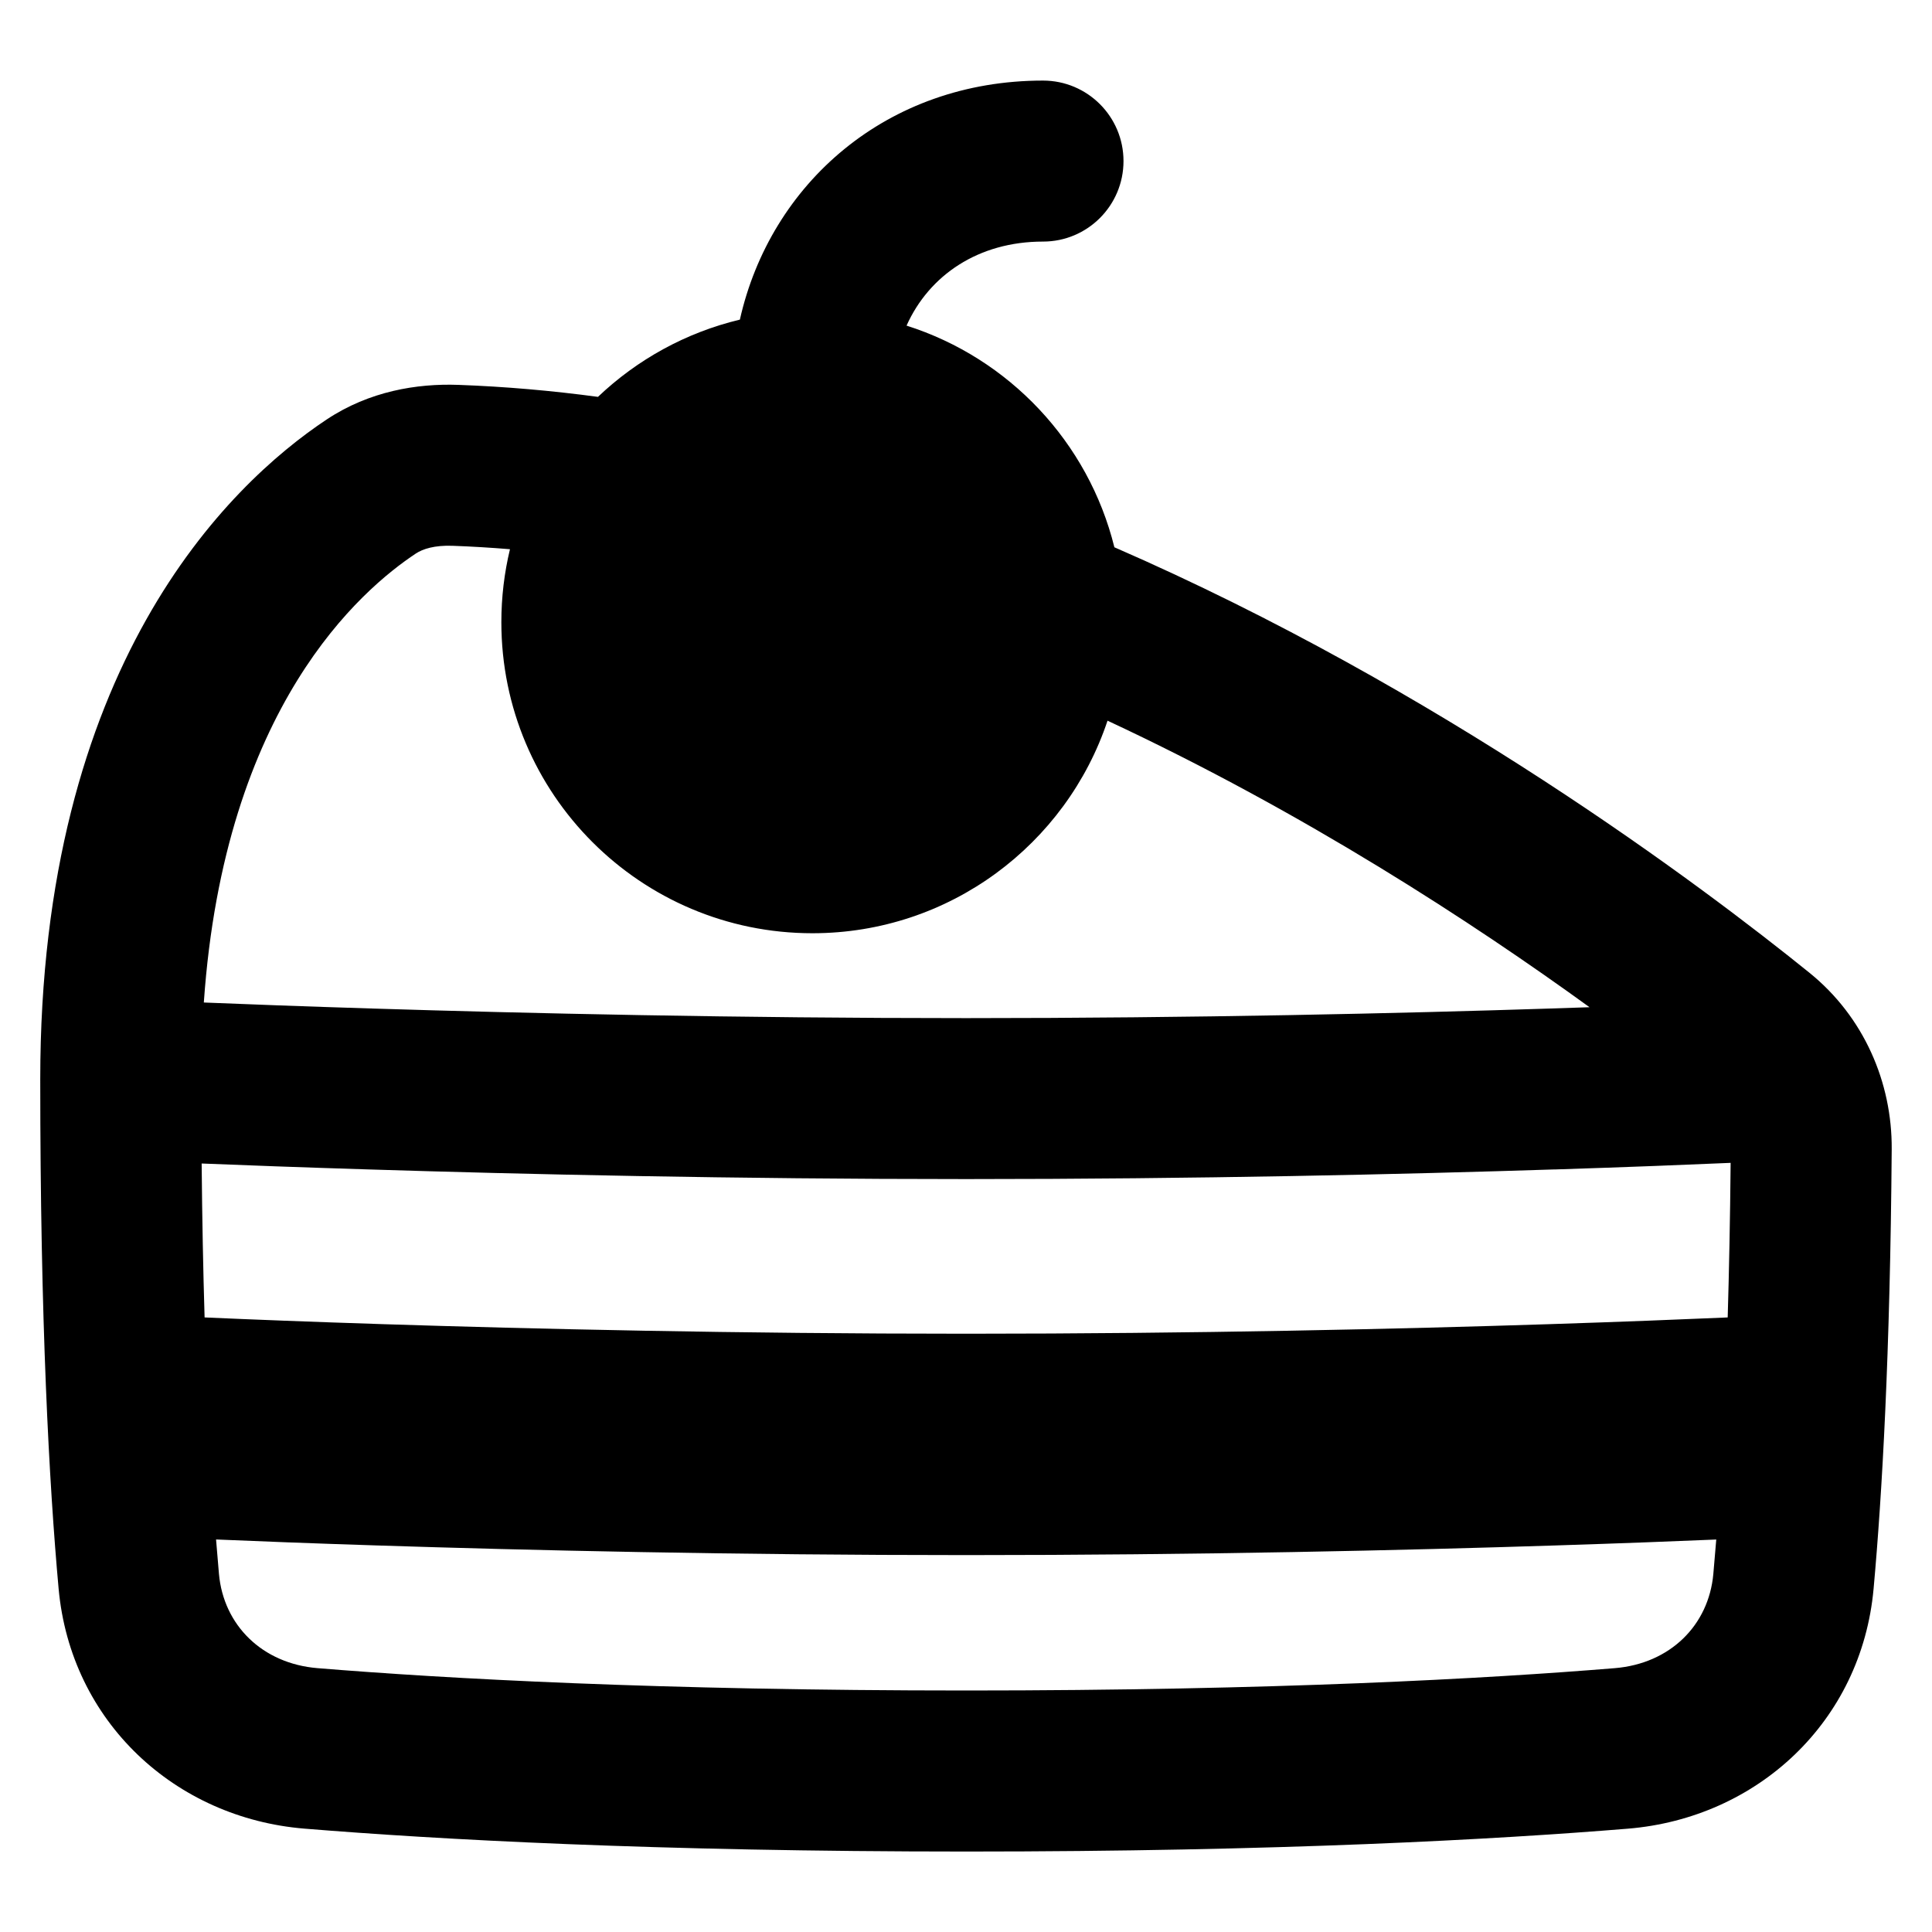 <svg xmlns="http://www.w3.org/2000/svg" fill="none" viewBox="0 0 48 48" id="Cake-Slice--Streamline-Plump-Remix">
  <desc>
    Cake Slice Streamline Icon: https://streamlinehq.com
  </desc>
  <g id="cake-slice--cherry-cake-birthday-event-special-sweet-bake">
    <path id="Union" fill="#000000" fill-rule="evenodd" d="M27.686 13.595c-0.646 -2.611 -2.62 -4.698 -5.163 -5.505 0.562 -1.253 1.785 -2.088 3.39 -2.088 1.105 0 2 -0.895 2 -2s-0.895 -2 -2 -2c-3.884 0 -6.772 2.563 -7.531 5.939 -1.346 0.322 -2.556 0.996 -3.526 1.919 -1.146 -0.154 -2.304 -0.256 -3.469 -0.298 -1.03 -0.037 -2.211 0.157 -3.268 0.858C5.646 12.061 1 16.583 1 26.816c0 6.021 0.221 10.058 0.456 12.651 0.3 3.312 2.898 5.702 6.108 5.965 3.281 0.268 8.687 0.569 16.451 0.569 7.757 0 13.154 -0.3 16.429 -0.568 3.209 -0.263 5.805 -2.652 6.105 -5.963 0.212 -2.335 0.412 -5.843 0.45 -10.917 0.012 -1.662 -0.693 -3.294 -2.045 -4.386 -2.686 -2.17 -9.174 -7.048 -17.269 -10.571Zm-0.17 4.311c-1.024 3.068 -3.92 5.28 -7.332 5.28 -4.268 0 -7.728 -3.46 -7.728 -7.728 0 -0.624 0.074 -1.231 0.214 -1.813 -0.476 -0.039 -0.952 -0.068 -1.427 -0.085 -0.448 -0.016 -0.737 0.077 -0.913 0.193 -1.345 0.893 -4.755 3.796 -5.266 11.154 1.048 0.043 2.479 0.097 4.204 0.15 3.804 0.119 9.033 0.238 14.735 0.238 5.702 0 10.811 -0.119 14.495 -0.238 0.344 -0.011 0.675 -0.022 0.993 -0.033 -2.898 -2.101 -7.093 -4.841 -11.975 -7.119ZM38.627 29.055c1.844 -0.059 3.335 -0.119 4.37 -0.164 -0.013 1.407 -0.039 2.684 -0.073 3.84l-0.11 0.005c-1.02 0.044 -2.502 0.104 -4.34 0.163 -3.678 0.119 -8.779 0.237 -14.47 0.237 -5.691 0 -10.792 -0.119 -14.47 -0.237 -1.838 -0.059 -3.32 -0.118 -4.34 -0.163l-0.111 -0.005c-0.035 -1.152 -0.06 -2.424 -0.073 -3.824 1.049 0.043 2.454 0.095 4.134 0.147 3.833 0.12 9.106 0.24 14.86 0.24 5.755 0 10.908 -0.12 14.623 -0.24ZM5.368 38.249c0.024 0.303 0.048 0.589 0.072 0.856 0.115 1.271 1.073 2.227 2.451 2.34 3.167 0.259 8.464 0.555 16.125 0.555 7.654 0 12.942 -0.296 16.103 -0.555 1.376 -0.113 2.333 -1.067 2.448 -2.338 0.024 -0.268 0.049 -0.554 0.073 -0.858 -1.008 0.043 -2.361 0.095 -3.987 0.147 -3.721 0.12 -8.883 0.24 -14.648 0.24 -5.765 0 -10.927 -0.12 -14.648 -0.24 -1.627 -0.052 -2.98 -0.105 -3.988 -0.148Z" clip-rule="evenodd" stroke-width="1"></path>
  </g>
</svg>